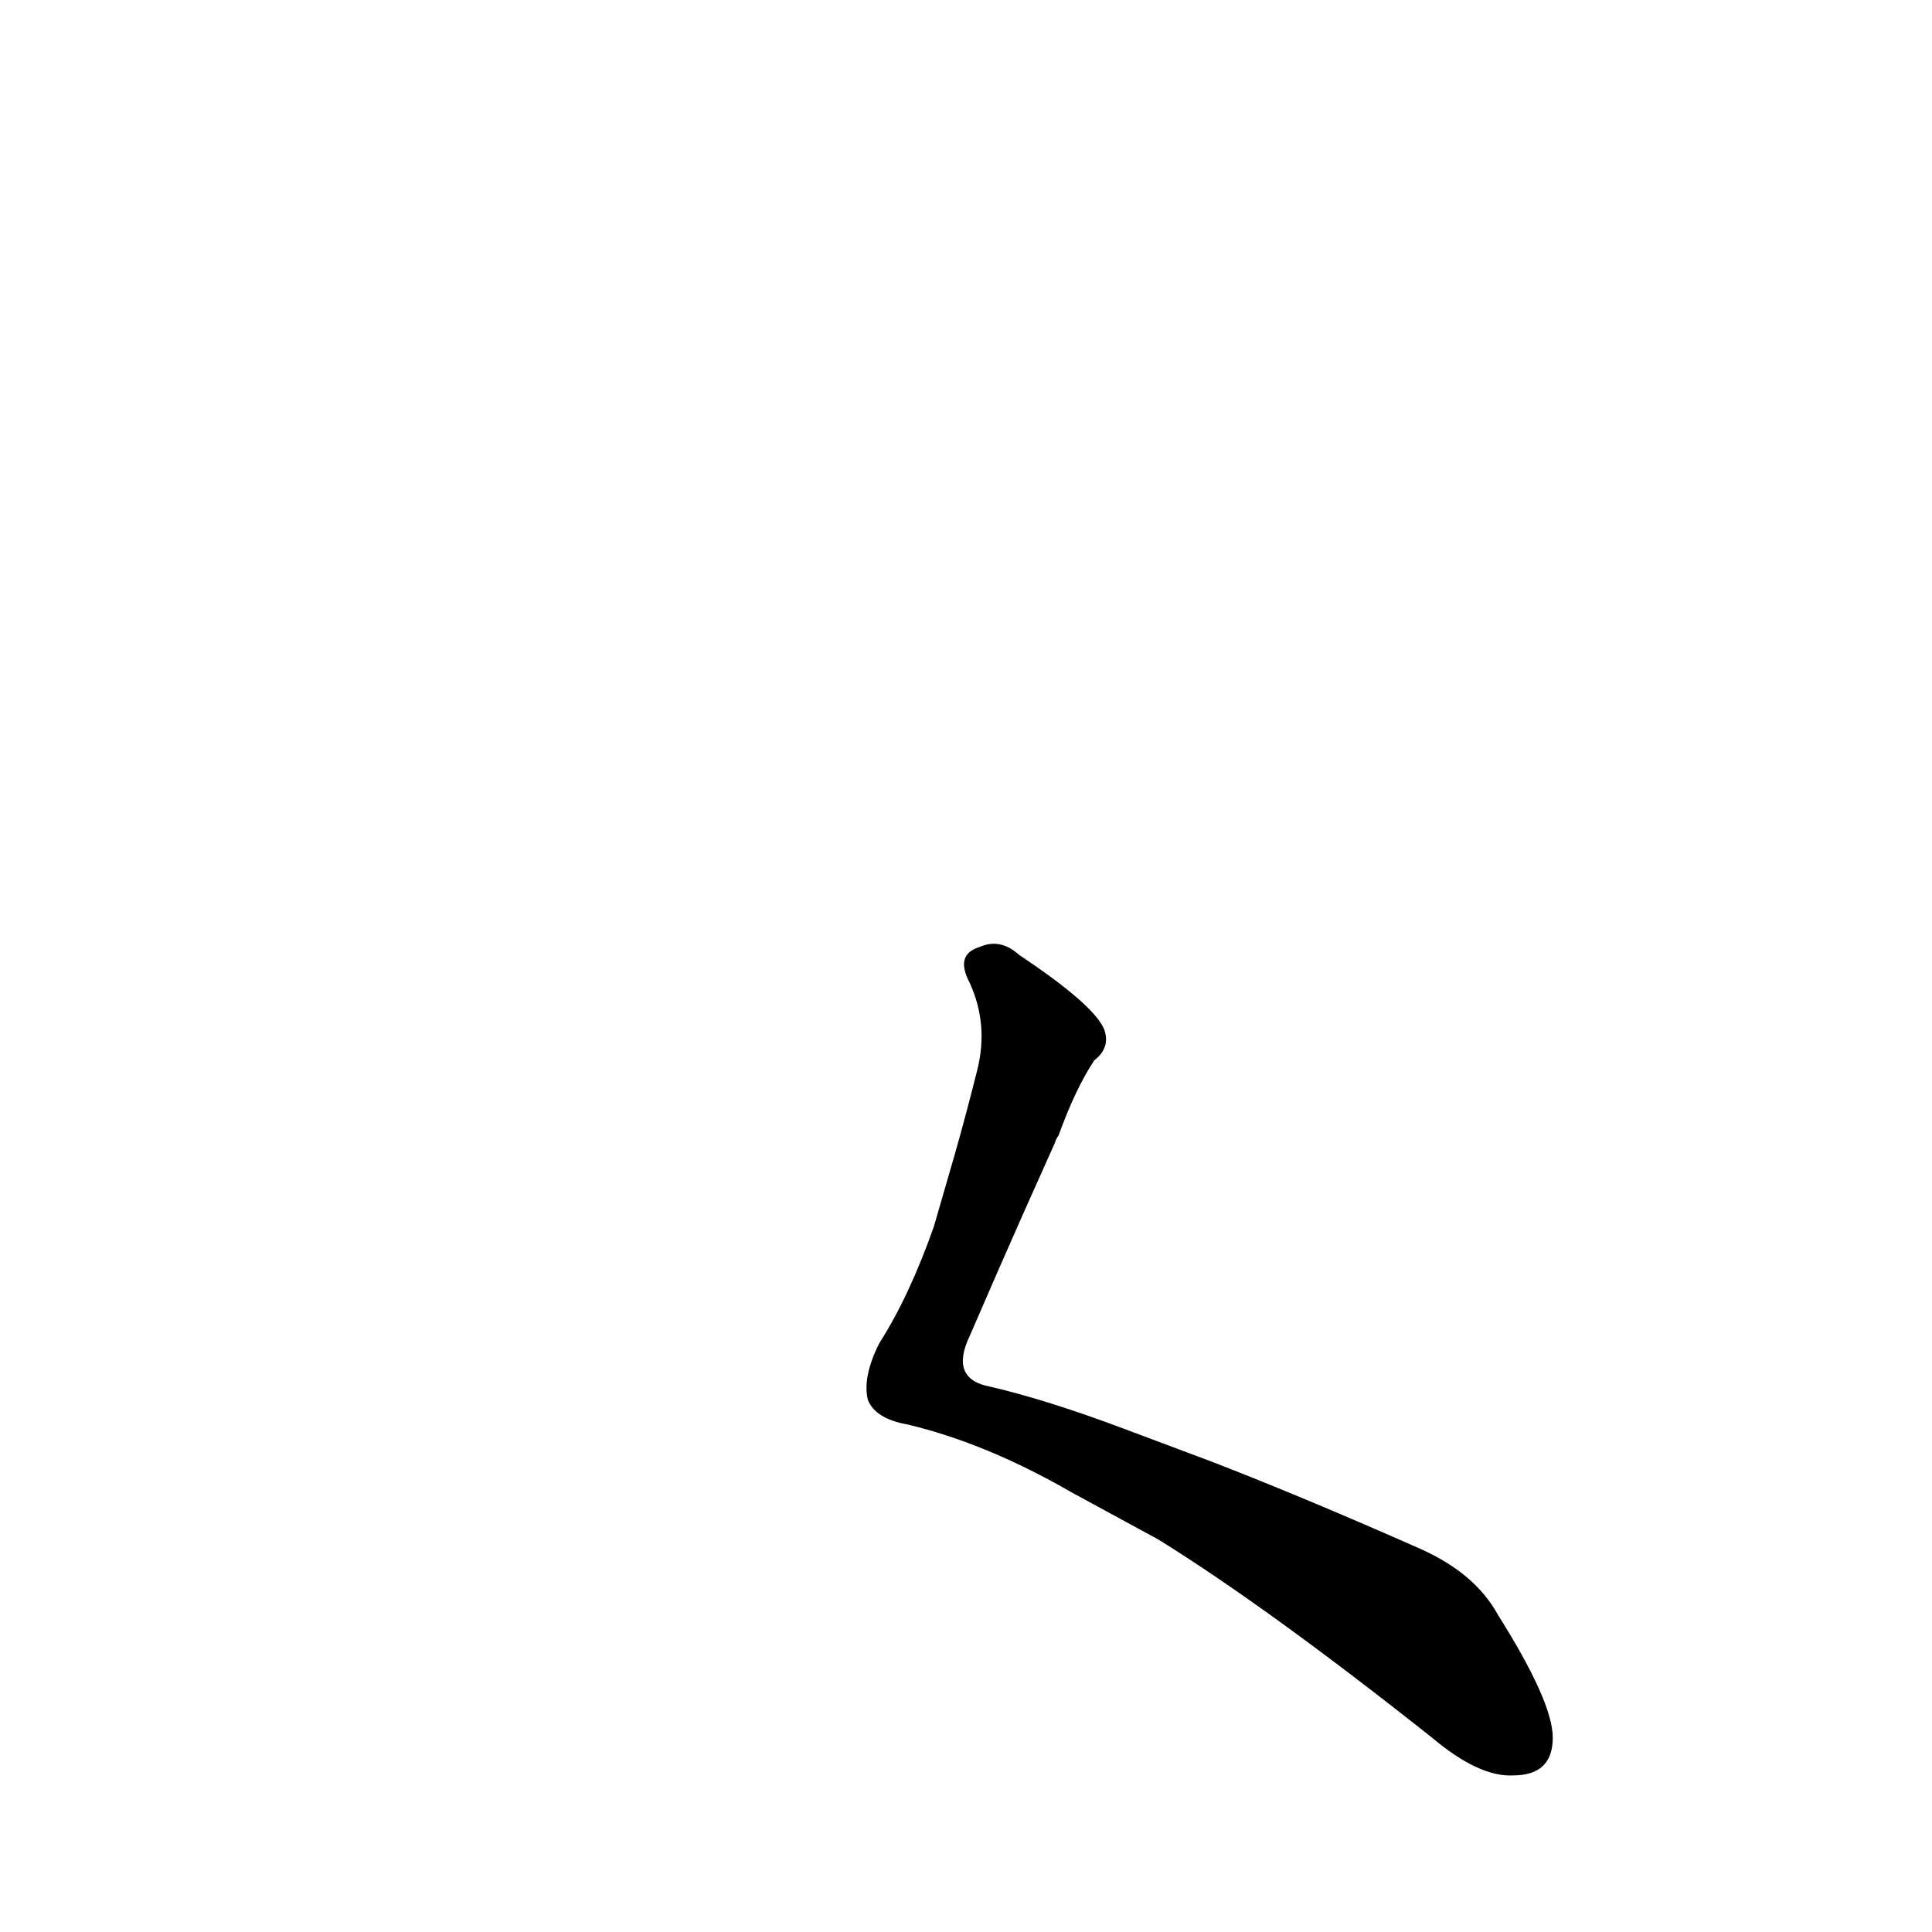 <?xml version='1.0' encoding='utf-8'?>
<svg xmlns="http://www.w3.org/2000/svg" version="1.1" viewBox="0 0 1024 1024"><g transform="scale(1, -1) translate(0, -900)"><path d="M 614 84 Q 672 48 759 -21 Q 784 -42 802 -41 Q 823 -41 823 -21 Q 823 -2 794 44 Q 782 66 753 79 Q 692 106 643 125 L 595 143 Q 555 158 525 165 Q 503 169 514 192 Q 530 229 542 256 L 559 294 Q 560 297 561 298 Q 570 323 580 338 Q 589 345 585 355 Q 579 368 540 394 Q 530 403 519 398 Q 506 394 514 379 Q 524 357 518 333 Q 512 309 506 288 L 495 250 Q 482 213 466 188 Q 457 170 460 158 Q 464 148 481 145 Q 523 135 568 109 L 614 84 Z" fill="black" /></g></svg>